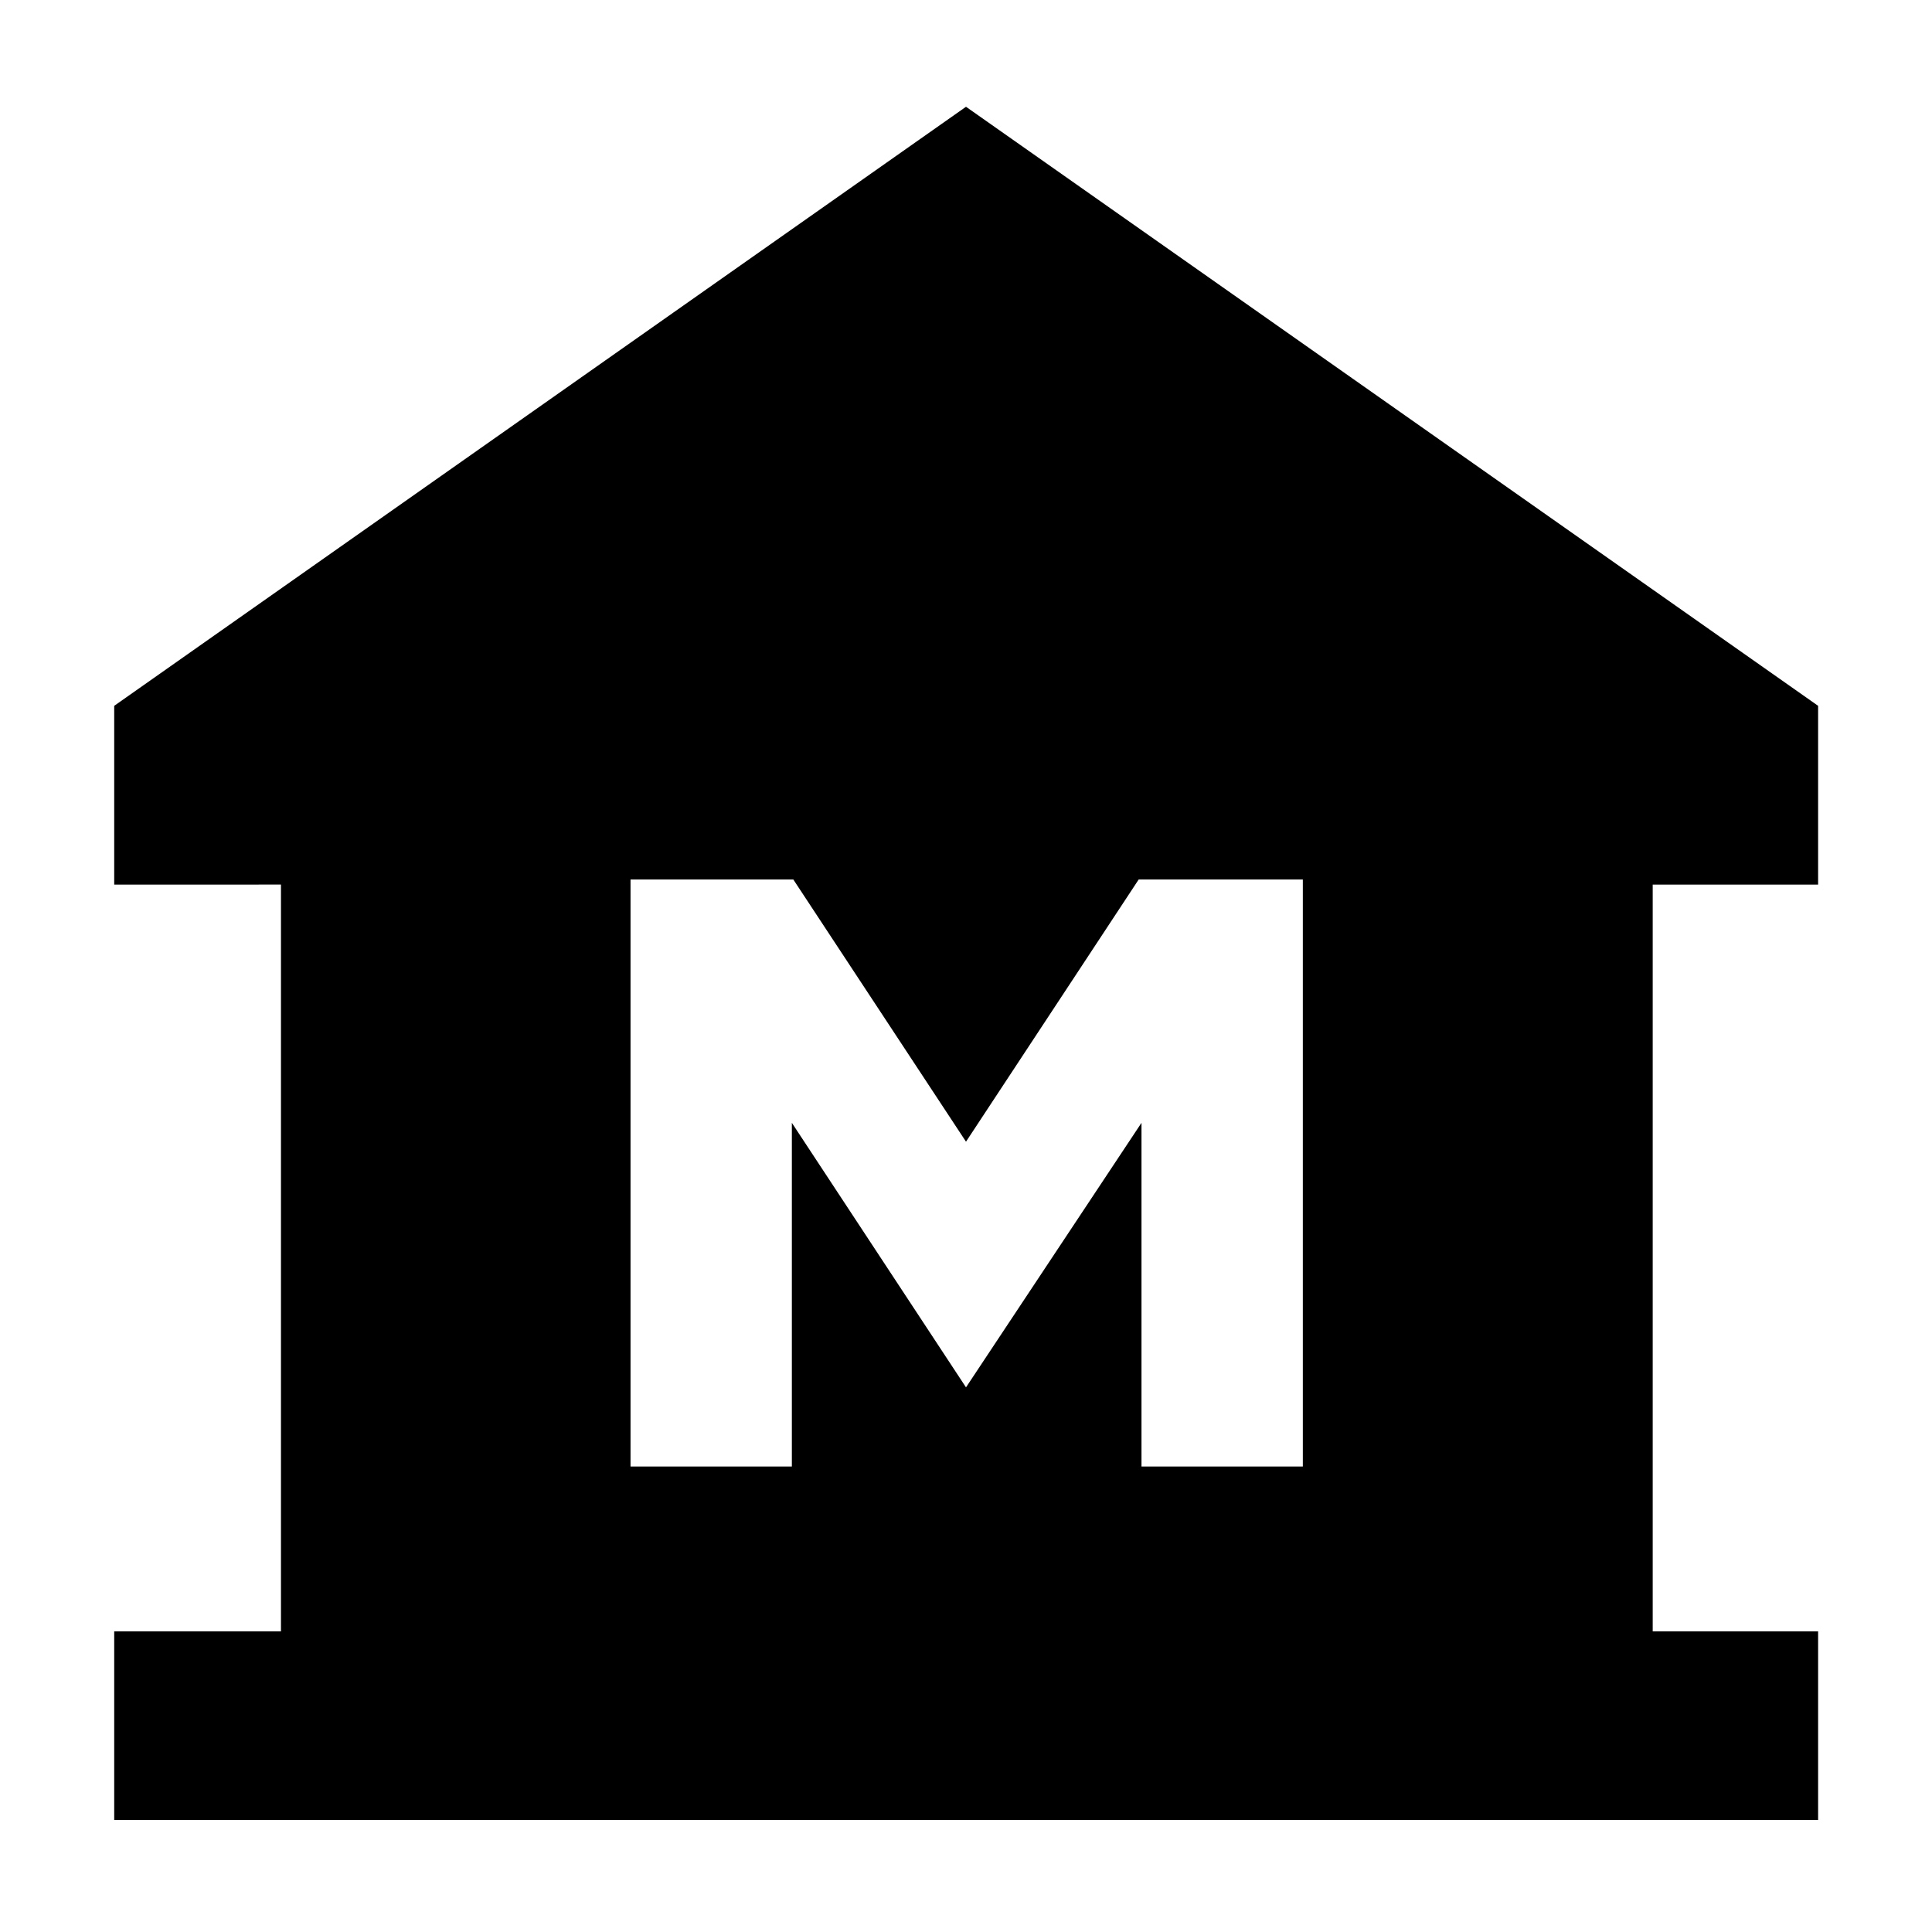 <svg xmlns="http://www.w3.org/2000/svg" height="40" viewBox="0 -960 960 960" width="40"><path d="M56.75-55.66v-93.72h82.86v-371.08H56.75v-88.82L480-906.95l423.41 297.67v88.82h-82.19v371.08h82.19v93.72H56.75ZM313.3-231.3h80.17v-170.77L480-270.63l87.2-131.44v170.77h80.17v-291.69h-81.56L480-392.7l-85.81-130.29H313.3v291.69Z"/></svg>